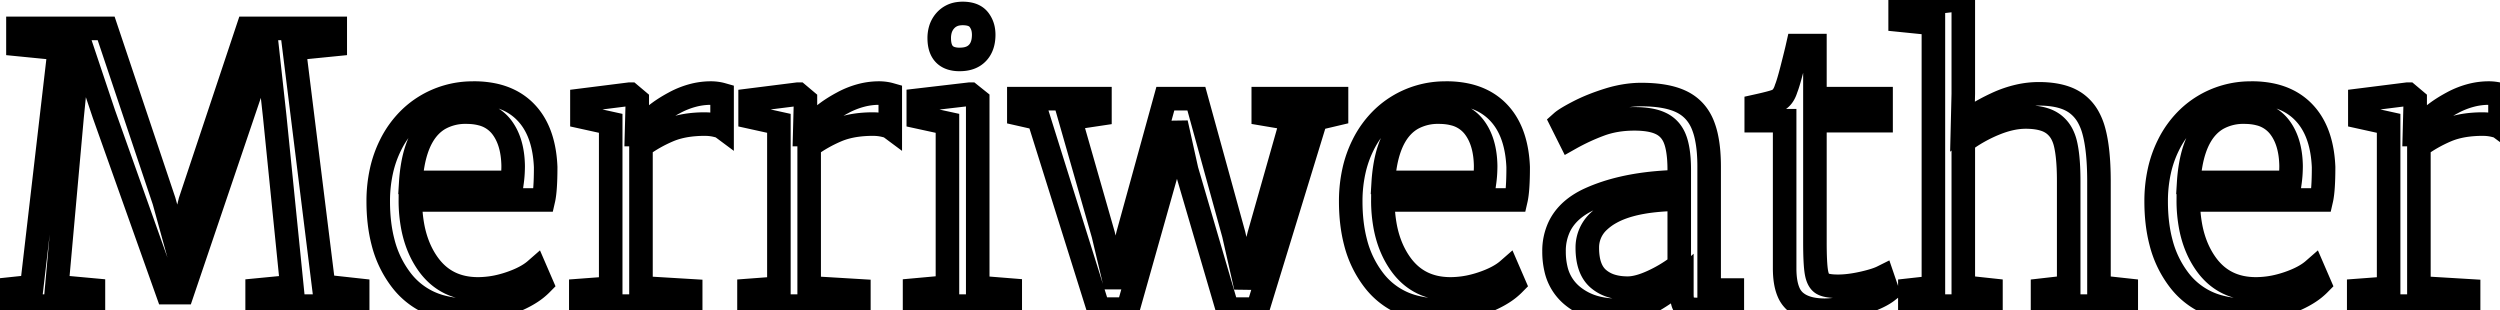 <svg width="100.335" height="12.45" viewBox="0 0 100.335 12.45"><title>Merriweather</title><g id="svgGroup" stroke-linecap="round" fill-rule="evenodd" font-size="9pt" stroke="#000" stroke-width="0.25mm" fill="none" style="stroke:#000;stroke-width:0.25mm;fill:none"><path d="M 1.275 11.505 L 2.385 1.95 L 0.72 1.785 L 0.72 1.14 L 4.26 1.14 L 6.585 8.07 L 7.14 10.08 L 7.635 8.07 L 9.945 1.14 L 13.455 1.14 L 13.455 1.785 L 11.805 1.95 L 12.99 11.49 L 14.355 11.64 L 14.355 12.285 L 10.32 12.285 L 10.32 11.64 L 11.715 11.505 L 11.025 4.665 L 10.695 1.665 L 10.035 3.735 L 7.32 11.745 L 6.72 11.745 L 4.17 4.575 L 3.195 1.665 L 2.895 4.665 L 2.28 11.505 L 3.75 11.64 L 3.75 12.285 L 0 12.285 L 0 11.64 L 1.275 11.505 Z M 40.89 4.575 L 40.89 3.96 L 44.145 3.96 L 44.145 4.575 L 42.945 4.755 L 44.28 9.42 L 44.775 11.505 L 45.27 9.405 L 46.77 3.96 L 48.015 3.96 L 49.515 9.405 L 49.995 11.52 L 50.535 9.42 L 51.855 4.77 L 50.7 4.575 L 50.7 3.96 L 53.64 3.96 L 53.64 4.575 L 52.815 4.77 L 50.475 12.405 L 49.26 12.405 L 47.625 6.825 L 47.205 4.935 L 46.845 6.825 L 45.27 12.405 L 44.085 12.405 L 41.685 4.755 L 40.89 4.575 Z M 77.595 11.535 L 77.595 0.945 L 76.26 0.81 L 76.26 0.255 L 78.48 0 L 78.51 0 L 78.795 0.195 L 78.795 3.765 L 78.765 5.01 A 3.73 3.73 0 0 1 79.18 4.688 Q 79.4 4.539 79.668 4.394 A 8.278 8.278 0 0 1 80.115 4.17 A 4.469 4.469 0 0 1 81.031 3.854 A 3.651 3.651 0 0 1 81.825 3.765 Q 82.455 3.765 82.899 3.925 A 1.745 1.745 0 0 1 83.295 4.125 A 1.692 1.692 0 0 1 83.828 4.73 A 2.461 2.461 0 0 1 84.03 5.242 Q 84.236 5.984 84.24 7.236 A 15.656 15.656 0 0 1 84.24 7.29 L 84.24 11.52 L 85.335 11.64 L 85.335 12.285 L 81.975 12.285 L 81.975 11.64 L 83.025 11.52 L 83.025 7.275 A 11.701 11.701 0 0 0 83.013 6.719 Q 82.988 6.208 82.915 5.856 A 3.005 3.005 0 0 0 82.897 5.775 A 1.659 1.659 0 0 0 82.76 5.394 A 1.193 1.193 0 0 0 82.395 4.965 A 1.243 1.243 0 0 0 82.041 4.793 Q 81.733 4.695 81.3 4.695 Q 80.718 4.695 80.05 4.971 A 4.738 4.738 0 0 0 80.01 4.987 A 5.877 5.877 0 0 0 79.212 5.397 A 4.902 4.902 0 0 0 78.795 5.685 L 78.795 11.52 L 79.905 11.64 L 79.905 12.285 L 76.65 12.285 L 76.65 11.64 L 77.595 11.535 Z M 67.395 7.29 L 67.395 6.825 A 6.063 6.063 0 0 0 67.38 6.378 Q 67.347 5.937 67.245 5.638 A 1.753 1.753 0 0 0 67.237 5.618 A 1.218 1.218 0 0 0 67.03 5.245 A 1.086 1.086 0 0 0 66.69 4.973 A 1.518 1.518 0 0 0 66.369 4.853 Q 66.052 4.771 65.609 4.77 A 4.85 4.85 0 0 0 65.595 4.77 Q 64.83 4.77 64.208 5.003 Q 63.585 5.235 63 5.565 L 62.67 4.905 A 1.09 1.09 0 0 1 62.771 4.825 Q 62.944 4.703 63.285 4.524 A 11.219 11.219 0 0 1 63.36 4.485 Q 63.885 4.215 64.56 4.005 A 4.688 4.688 0 0 1 65.386 3.825 A 3.96 3.96 0 0 1 65.865 3.795 Q 66.885 3.795 67.477 4.08 Q 68.07 4.365 68.333 4.995 A 2.918 2.918 0 0 1 68.49 5.516 Q 68.546 5.782 68.572 6.096 A 7.177 7.177 0 0 1 68.595 6.69 L 68.595 11.64 L 69.525 11.64 L 69.525 12.195 A 8.071 8.071 0 0 1 68.988 12.323 Q 68.723 12.376 68.492 12.4 A 3.518 3.518 0 0 1 68.13 12.42 A 1.808 1.808 0 0 1 67.964 12.413 Q 67.736 12.392 67.635 12.308 A 0.271 0.271 0 0 1 67.565 12.212 Q 67.5 12.072 67.5 11.793 A 2.596 2.596 0 0 1 67.5 11.79 L 67.5 11.235 Q 66.96 11.715 66.322 12.083 A 2.766 2.766 0 0 1 65.148 12.439 A 3.387 3.387 0 0 1 64.875 12.45 A 3.196 3.196 0 0 1 64.029 12.343 A 2.458 2.458 0 0 1 63.082 11.85 A 1.933 1.933 0 0 1 62.443 10.778 A 3.002 3.002 0 0 1 62.37 10.095 A 2.269 2.269 0 0 1 62.585 9.09 Q 62.831 8.585 63.356 8.236 A 3.23 3.23 0 0 1 63.81 7.987 Q 64.997 7.45 66.663 7.325 A 13.588 13.588 0 0 1 67.395 7.29 Z M 21.81 8.025 L 16.47 8.025 A 5.701 5.701 0 0 0 16.57 9.125 Q 16.737 9.974 17.182 10.598 Q 17.895 11.595 19.185 11.595 A 3.841 3.841 0 0 0 20.167 11.463 A 4.554 4.554 0 0 0 20.475 11.37 Q 21.135 11.145 21.495 10.83 L 21.735 11.385 A 2.475 2.475 0 0 1 21.297 11.739 Q 21.079 11.88 20.81 12.002 A 5.152 5.152 0 0 1 20.467 12.142 A 4.818 4.818 0 0 1 18.9 12.449 A 4.586 4.586 0 0 1 18.795 12.45 A 4.048 4.048 0 0 1 17.659 12.299 A 2.974 2.974 0 0 1 16.118 11.258 A 4.163 4.163 0 0 1 15.372 9.718 Q 15.18 8.982 15.18 8.085 A 5.604 5.604 0 0 1 15.312 6.846 A 4.51 4.51 0 0 1 15.675 5.82 A 3.885 3.885 0 0 1 16.484 4.717 A 3.597 3.597 0 0 1 17.047 4.283 A 3.635 3.635 0 0 1 18.952 3.736 A 4.339 4.339 0 0 1 19.02 3.735 A 3.743 3.743 0 0 1 19.868 3.825 Q 20.506 3.974 20.955 4.365 A 2.338 2.338 0 0 1 21.097 4.5 Q 21.75 5.172 21.875 6.364 A 5.393 5.393 0 0 1 21.9 6.705 Q 21.9 7.635 21.81 8.025 Z M 60.84 8.025 L 55.5 8.025 A 5.701 5.701 0 0 0 55.6 9.125 Q 55.767 9.974 56.213 10.598 Q 56.925 11.595 58.215 11.595 A 3.841 3.841 0 0 0 59.197 11.463 A 4.554 4.554 0 0 0 59.505 11.37 Q 60.165 11.145 60.525 10.83 L 60.765 11.385 A 2.475 2.475 0 0 1 60.327 11.739 Q 60.109 11.88 59.84 12.002 A 5.152 5.152 0 0 1 59.497 12.142 A 4.818 4.818 0 0 1 57.93 12.449 A 4.586 4.586 0 0 1 57.825 12.45 A 4.048 4.048 0 0 1 56.689 12.299 A 2.974 2.974 0 0 1 55.148 11.258 A 4.163 4.163 0 0 1 54.402 9.718 Q 54.21 8.982 54.21 8.085 A 5.604 5.604 0 0 1 54.342 6.846 A 4.51 4.51 0 0 1 54.705 5.82 A 3.885 3.885 0 0 1 55.514 4.717 A 3.597 3.597 0 0 1 56.077 4.283 A 3.635 3.635 0 0 1 57.982 3.736 A 4.339 4.339 0 0 1 58.05 3.735 A 3.743 3.743 0 0 1 58.898 3.825 Q 59.536 3.974 59.985 4.365 A 2.338 2.338 0 0 1 60.127 4.5 Q 60.78 5.172 60.905 6.364 A 5.393 5.393 0 0 1 60.93 6.705 Q 60.93 7.635 60.84 8.025 Z M 93.165 8.025 L 87.825 8.025 A 5.701 5.701 0 0 0 87.925 9.125 Q 88.092 9.974 88.538 10.598 Q 89.25 11.595 90.54 11.595 A 3.841 3.841 0 0 0 91.522 11.463 A 4.554 4.554 0 0 0 91.83 11.37 Q 92.49 11.145 92.85 10.83 L 93.09 11.385 A 2.475 2.475 0 0 1 92.652 11.739 Q 92.434 11.88 92.165 12.002 A 5.152 5.152 0 0 1 91.822 12.142 A 4.818 4.818 0 0 1 90.255 12.449 A 4.586 4.586 0 0 1 90.15 12.45 A 4.048 4.048 0 0 1 89.014 12.299 A 2.974 2.974 0 0 1 87.473 11.258 A 4.163 4.163 0 0 1 86.727 9.718 Q 86.535 8.982 86.535 8.085 A 5.604 5.604 0 0 1 86.667 6.846 A 4.51 4.51 0 0 1 87.03 5.82 A 3.885 3.885 0 0 1 87.839 4.717 A 3.597 3.597 0 0 1 88.402 4.283 A 3.635 3.635 0 0 1 90.307 3.736 A 4.339 4.339 0 0 1 90.375 3.735 A 3.743 3.743 0 0 1 91.223 3.825 Q 91.861 3.974 92.31 4.365 A 2.338 2.338 0 0 1 92.452 4.5 Q 93.105 5.172 93.23 6.364 A 5.393 5.393 0 0 1 93.255 6.705 Q 93.255 7.635 93.165 8.025 Z M 23.31 12.285 L 23.31 11.655 L 24.51 11.565 L 24.51 4.95 L 23.355 4.695 L 23.355 4.02 L 25.26 3.78 L 25.29 3.78 L 25.575 4.02 L 25.575 4.26 L 25.545 5.4 L 25.575 5.4 A 0.446 0.446 0 0 0 25.588 5.386 Q 25.651 5.317 25.973 4.943 A 2.667 2.667 0 0 1 26.315 4.614 Q 26.624 4.363 27.068 4.125 A 3.357 3.357 0 0 1 27.865 3.815 A 2.821 2.821 0 0 1 28.53 3.735 A 1.702 1.702 0 0 1 28.853 3.765 A 1.489 1.489 0 0 1 28.98 3.795 L 28.98 5.115 A 0.222 0.222 0 0 0 28.943 5.093 Q 28.878 5.062 28.746 5.032 A 2.583 2.583 0 0 0 28.717 5.025 A 1.921 1.921 0 0 0 28.374 4.982 A 2.189 2.189 0 0 0 28.29 4.98 A 4.784 4.784 0 0 0 27.637 5.022 Q 27.191 5.084 26.835 5.235 Q 26.235 5.49 25.725 5.865 L 25.725 11.55 L 27.72 11.67 L 27.72 12.285 L 23.31 12.285 Z M 30.06 12.285 L 30.06 11.655 L 31.26 11.565 L 31.26 4.95 L 30.105 4.695 L 30.105 4.02 L 32.01 3.78 L 32.04 3.78 L 32.325 4.02 L 32.325 4.26 L 32.295 5.4 L 32.325 5.4 A 0.446 0.446 0 0 0 32.338 5.386 Q 32.401 5.317 32.723 4.943 A 2.667 2.667 0 0 1 33.065 4.614 Q 33.374 4.363 33.818 4.125 A 3.357 3.357 0 0 1 34.615 3.815 A 2.821 2.821 0 0 1 35.28 3.735 A 1.702 1.702 0 0 1 35.603 3.765 A 1.489 1.489 0 0 1 35.73 3.795 L 35.73 5.115 A 0.222 0.222 0 0 0 35.693 5.093 Q 35.628 5.062 35.496 5.032 A 2.583 2.583 0 0 0 35.467 5.025 A 1.921 1.921 0 0 0 35.124 4.982 A 2.189 2.189 0 0 0 35.04 4.98 A 4.784 4.784 0 0 0 34.387 5.022 Q 33.941 5.084 33.585 5.235 Q 32.985 5.49 32.475 5.865 L 32.475 11.55 L 34.47 11.67 L 34.47 12.285 L 30.06 12.285 Z M 94.665 12.285 L 94.665 11.655 L 95.865 11.565 L 95.865 4.95 L 94.71 4.695 L 94.71 4.02 L 96.615 3.78 L 96.645 3.78 L 96.93 4.02 L 96.93 4.26 L 96.9 5.4 L 96.93 5.4 A 0.446 0.446 0 0 0 96.943 5.386 Q 97.006 5.317 97.327 4.943 A 2.667 2.667 0 0 1 97.67 4.614 Q 97.979 4.363 98.422 4.125 A 3.357 3.357 0 0 1 99.22 3.815 A 2.821 2.821 0 0 1 99.885 3.735 A 1.702 1.702 0 0 1 100.208 3.765 A 1.489 1.489 0 0 1 100.335 3.795 L 100.335 5.115 A 0.222 0.222 0 0 0 100.298 5.093 Q 100.233 5.062 100.101 5.032 A 2.583 2.583 0 0 0 100.072 5.025 A 1.921 1.921 0 0 0 99.729 4.982 A 2.189 2.189 0 0 0 99.645 4.98 A 4.784 4.784 0 0 0 98.992 5.022 Q 98.546 5.084 98.19 5.235 Q 97.59 5.49 97.08 5.865 L 97.08 11.55 L 99.075 11.67 L 99.075 12.285 L 94.665 12.285 Z M 71.625 10.77 L 71.625 4.845 L 70.485 4.845 L 70.485 4.26 A 19.476 19.476 0 0 0 70.744 4.201 Q 71.258 4.081 71.355 4.02 Q 71.541 3.921 71.645 3.667 A 1.268 1.268 0 0 0 71.685 3.555 A 2.489 2.489 0 0 0 71.734 3.42 Q 71.809 3.195 71.915 2.785 A 22.576 22.576 0 0 0 71.925 2.745 A 66.034 66.034 0 0 0 71.995 2.468 Q 72.063 2.2 72.111 1.999 A 17.904 17.904 0 0 0 72.15 1.83 L 72.84 1.83 L 72.84 3.96 L 75.495 3.96 L 75.495 4.845 L 72.84 4.845 L 72.84 9.705 Q 72.84 10.561 72.898 10.916 A 1.822 1.822 0 0 0 72.9 10.927 Q 72.953 11.24 73.101 11.358 A 0.325 0.325 0 0 0 73.14 11.385 A 0.556 0.556 0 0 0 73.263 11.436 Q 73.396 11.475 73.602 11.486 A 3.207 3.207 0 0 0 73.77 11.49 Q 74.205 11.49 74.745 11.37 A 6.804 6.804 0 0 0 75.027 11.301 Q 75.299 11.229 75.478 11.151 A 1.582 1.582 0 0 0 75.555 11.115 L 75.75 11.685 Q 75.459 11.913 74.848 12.124 A 7.907 7.907 0 0 1 74.61 12.202 A 6.6 6.6 0 0 1 74.043 12.353 Q 73.596 12.45 73.23 12.45 A 2.749 2.749 0 0 1 72.782 12.416 Q 72.543 12.376 72.353 12.291 A 1.219 1.219 0 0 1 72.03 12.083 A 1.03 1.03 0 0 1 71.777 11.712 Q 71.625 11.35 71.625 10.77 Z M 38.025 11.52 L 38.025 4.95 L 36.855 4.695 L 36.855 4.02 L 38.91 3.78 L 38.94 3.78 L 39.24 4.02 L 39.24 11.535 L 40.545 11.64 L 40.545 12.285 L 36.705 12.285 L 36.705 11.64 L 38.025 11.52 Z M 67.395 10.65 L 67.395 7.995 A 10.223 10.223 0 0 0 66.395 8.049 Q 65.302 8.166 64.643 8.535 A 2.323 2.323 0 0 0 64.174 8.874 A 1.426 1.426 0 0 0 63.705 9.945 A 2.661 2.661 0 0 0 63.739 10.389 Q 63.827 10.908 64.14 11.183 A 1.464 1.464 0 0 0 64.739 11.494 Q 64.961 11.554 65.226 11.563 A 2.819 2.819 0 0 0 65.325 11.565 Q 65.745 11.565 66.33 11.295 A 5.419 5.419 0 0 0 67.335 10.696 A 5.048 5.048 0 0 0 67.395 10.65 Z M 16.485 7.32 L 20.55 7.32 A 4.56 4.56 0 0 0 20.593 6.788 A 5.163 5.163 0 0 0 20.595 6.66 Q 20.58 5.67 20.123 5.085 A 1.459 1.459 0 0 0 19.312 4.569 Q 19.045 4.5 18.72 4.5 A 2.115 2.115 0 0 0 17.642 4.762 Q 16.807 5.245 16.566 6.623 A 6.427 6.427 0 0 0 16.485 7.32 Z M 55.515 7.32 L 59.58 7.32 A 4.56 4.56 0 0 0 59.623 6.788 A 5.163 5.163 0 0 0 59.625 6.66 Q 59.61 5.67 59.153 5.085 A 1.459 1.459 0 0 0 58.342 4.569 Q 58.075 4.5 57.75 4.5 A 2.115 2.115 0 0 0 56.672 4.762 Q 55.837 5.245 55.596 6.623 A 6.427 6.427 0 0 0 55.515 7.32 Z M 87.84 7.32 L 91.905 7.32 A 4.56 4.56 0 0 0 91.948 6.788 A 5.163 5.163 0 0 0 91.95 6.66 Q 91.935 5.67 91.477 5.085 A 1.459 1.459 0 0 0 90.667 4.569 Q 90.4 4.5 90.075 4.5 A 2.115 2.115 0 0 0 88.997 4.762 Q 88.162 5.245 87.921 6.623 A 6.427 6.427 0 0 0 87.84 7.32 Z M 38.52 2.385 L 38.505 2.385 A 1.102 1.102 0 0 1 38.18 2.341 Q 37.695 2.191 37.695 1.53 A 1.214 1.214 0 0 1 37.737 1.203 A 0.93 0.93 0 0 1 37.95 0.817 A 0.841 0.841 0 0 1 38.458 0.553 A 1.198 1.198 0 0 1 38.64 0.54 A 1.29 1.29 0 0 1 38.873 0.56 Q 39 0.583 39.099 0.635 A 0.57 0.57 0 0 1 39.285 0.788 A 0.902 0.902 0 0 1 39.469 1.232 A 1.197 1.197 0 0 1 39.48 1.395 Q 39.48 1.777 39.313 2.022 A 0.811 0.811 0 0 1 39.232 2.122 Q 38.985 2.385 38.52 2.385 Z" vector-effect="non-scaling-stroke"/></g></svg>
